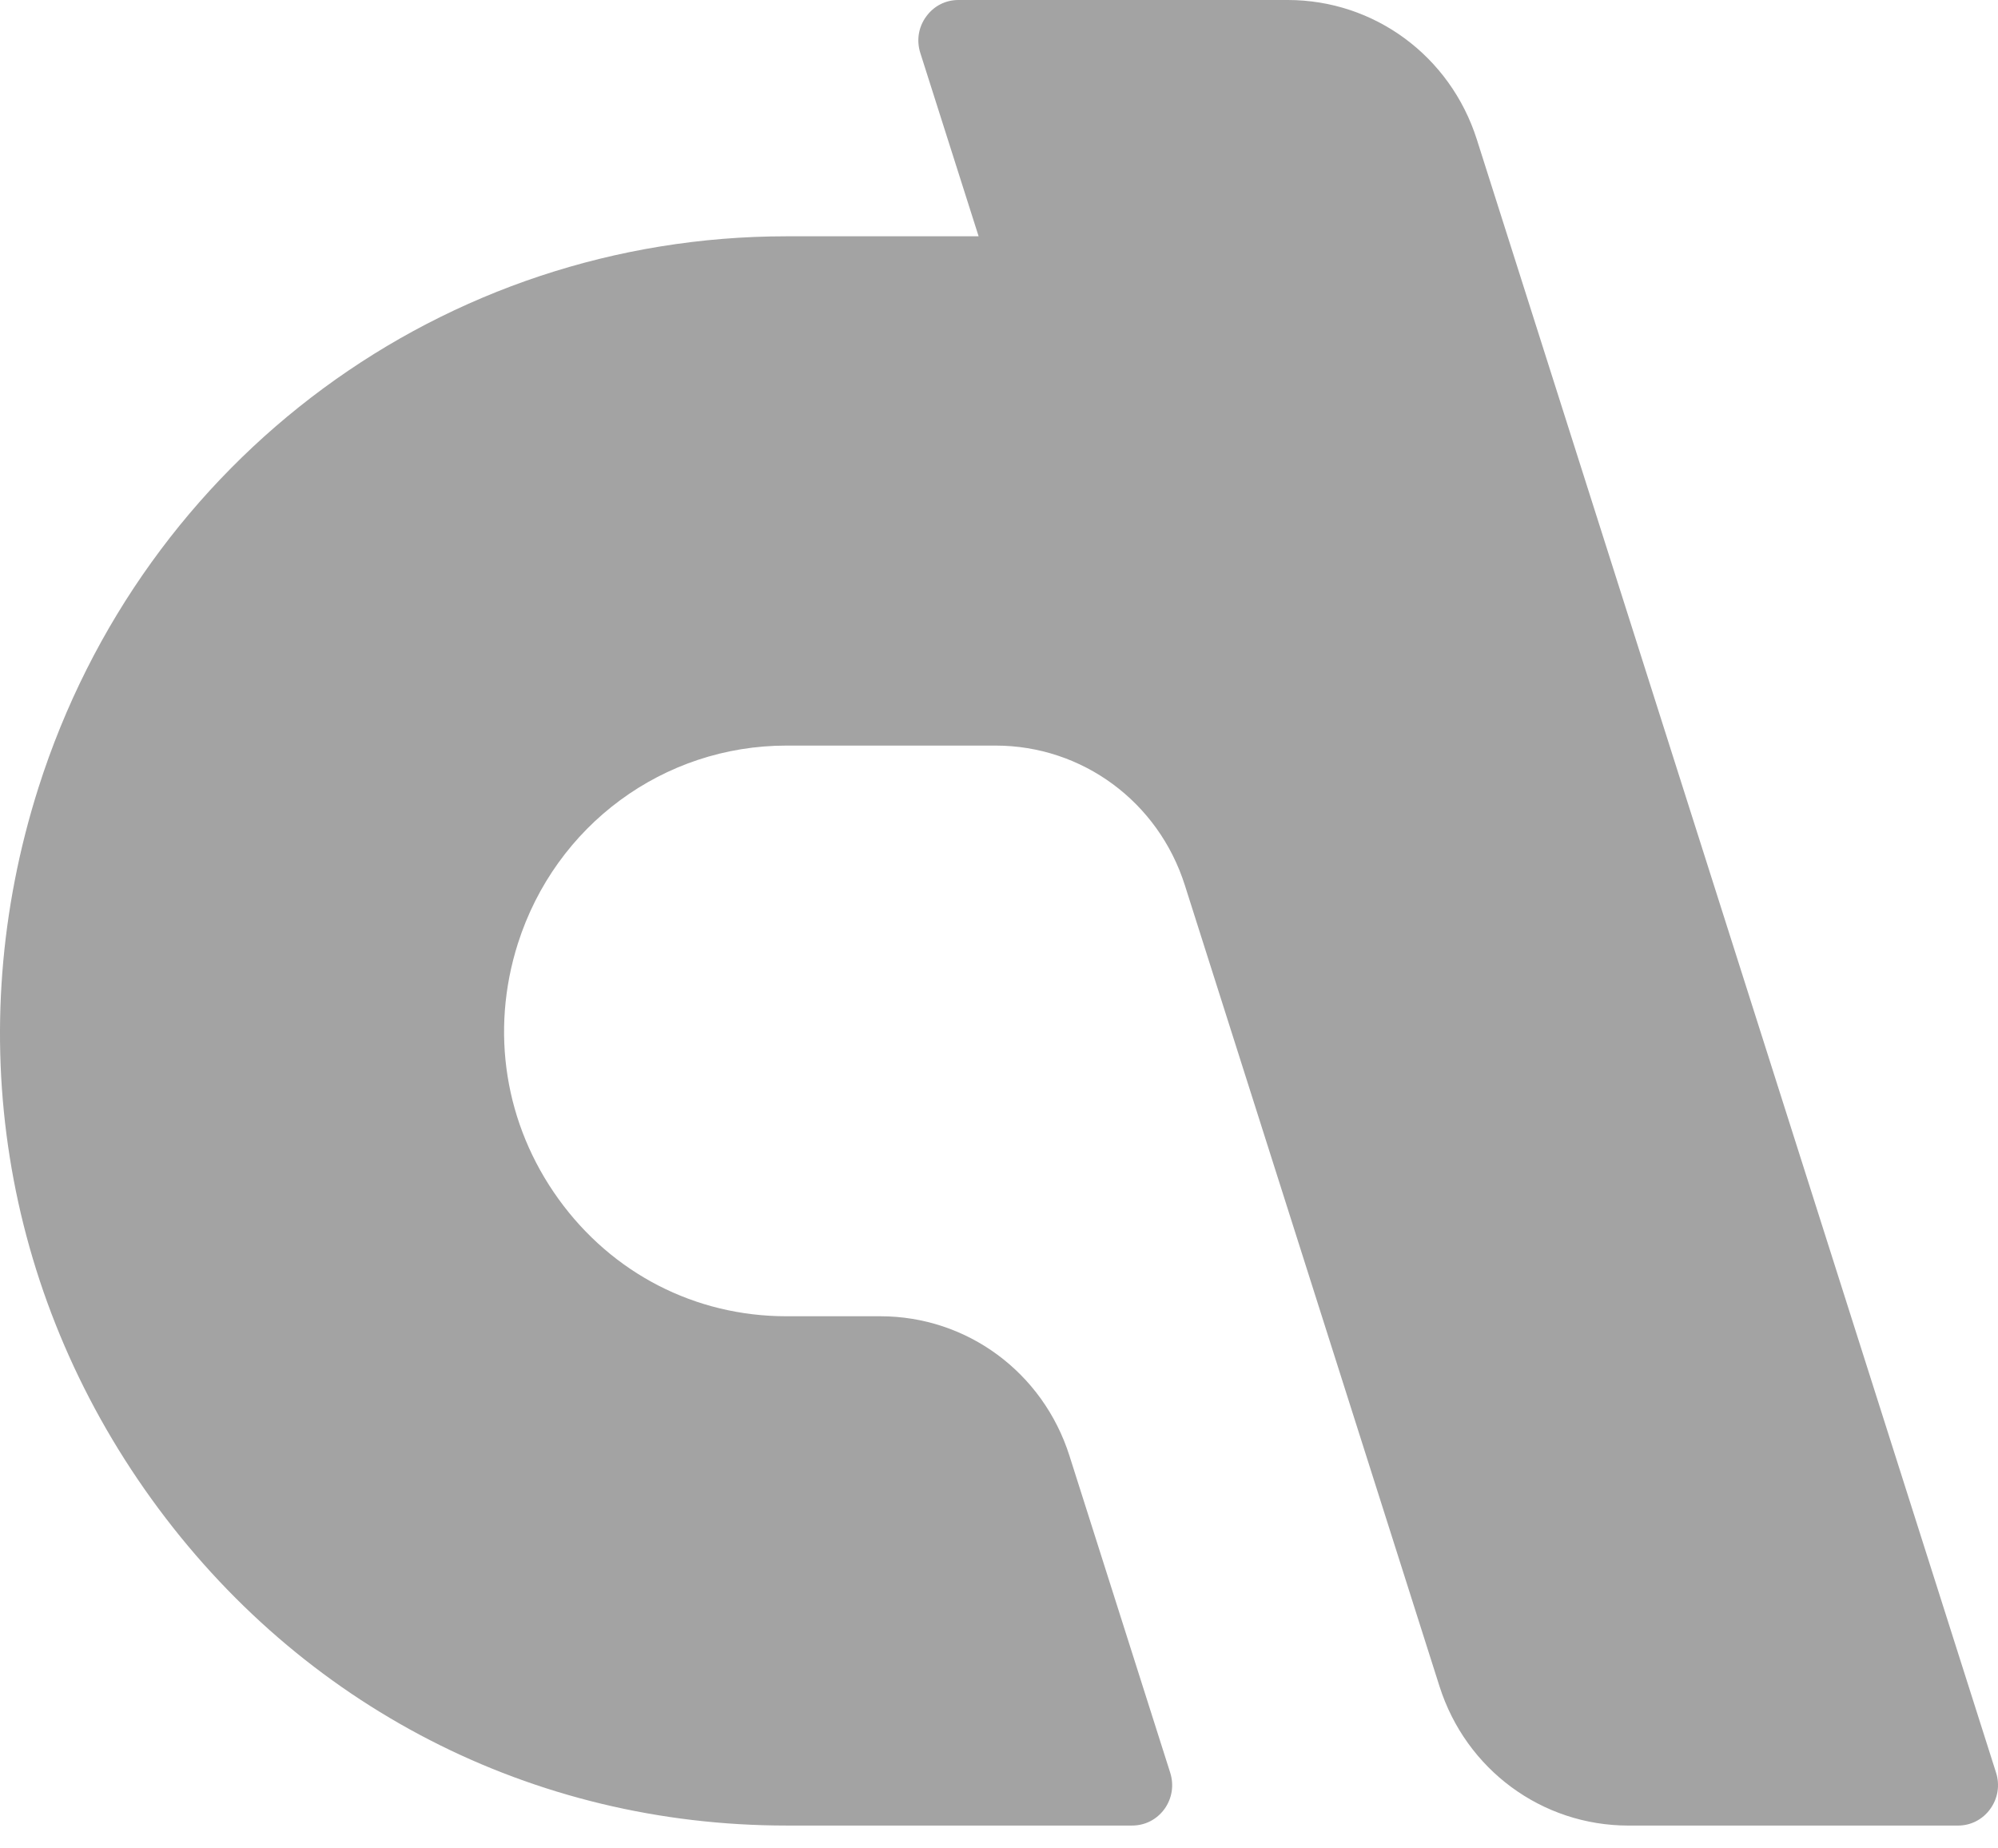 <svg width="80" height="74" viewBox="0 0 80 74" fill="none" xmlns="http://www.w3.org/2000/svg">
<path d="M51.562 0C55.028 0 58.068 2.243 59.131 5.579L79.923 70.969C80.08 71.467 79.996 71.998 79.689 72.422C79.386 72.842 78.915 73.086 78.397 73.086H65.206C61.736 73.086 58.695 70.843 57.636 67.506L47.441 35.438C46.379 32.095 43.332 29.849 39.859 29.849H31.492C26.567 29.849 22.243 33.036 20.735 37.777C19.618 41.292 20.213 45.02 22.364 48.004C24.515 50.985 27.84 52.696 31.492 52.696H35.25C38.716 52.696 41.757 54.939 42.819 58.275L46.856 70.972C47.013 71.47 46.93 71.998 46.626 72.422C46.319 72.843 45.848 73.085 45.329 73.085H31.492C21.324 73.085 12.057 68.322 6.065 60.011C0.077 51.703 -1.571 41.324 1.54 31.534C5.739 18.33 17.777 9.46 31.492 9.46H39.184L36.848 2.116C36.691 1.618 36.774 1.088 37.081 0.667C37.385 0.243 37.855 0 38.374 0H51.562Z" fill="#A3A3A3"/>
</svg>
